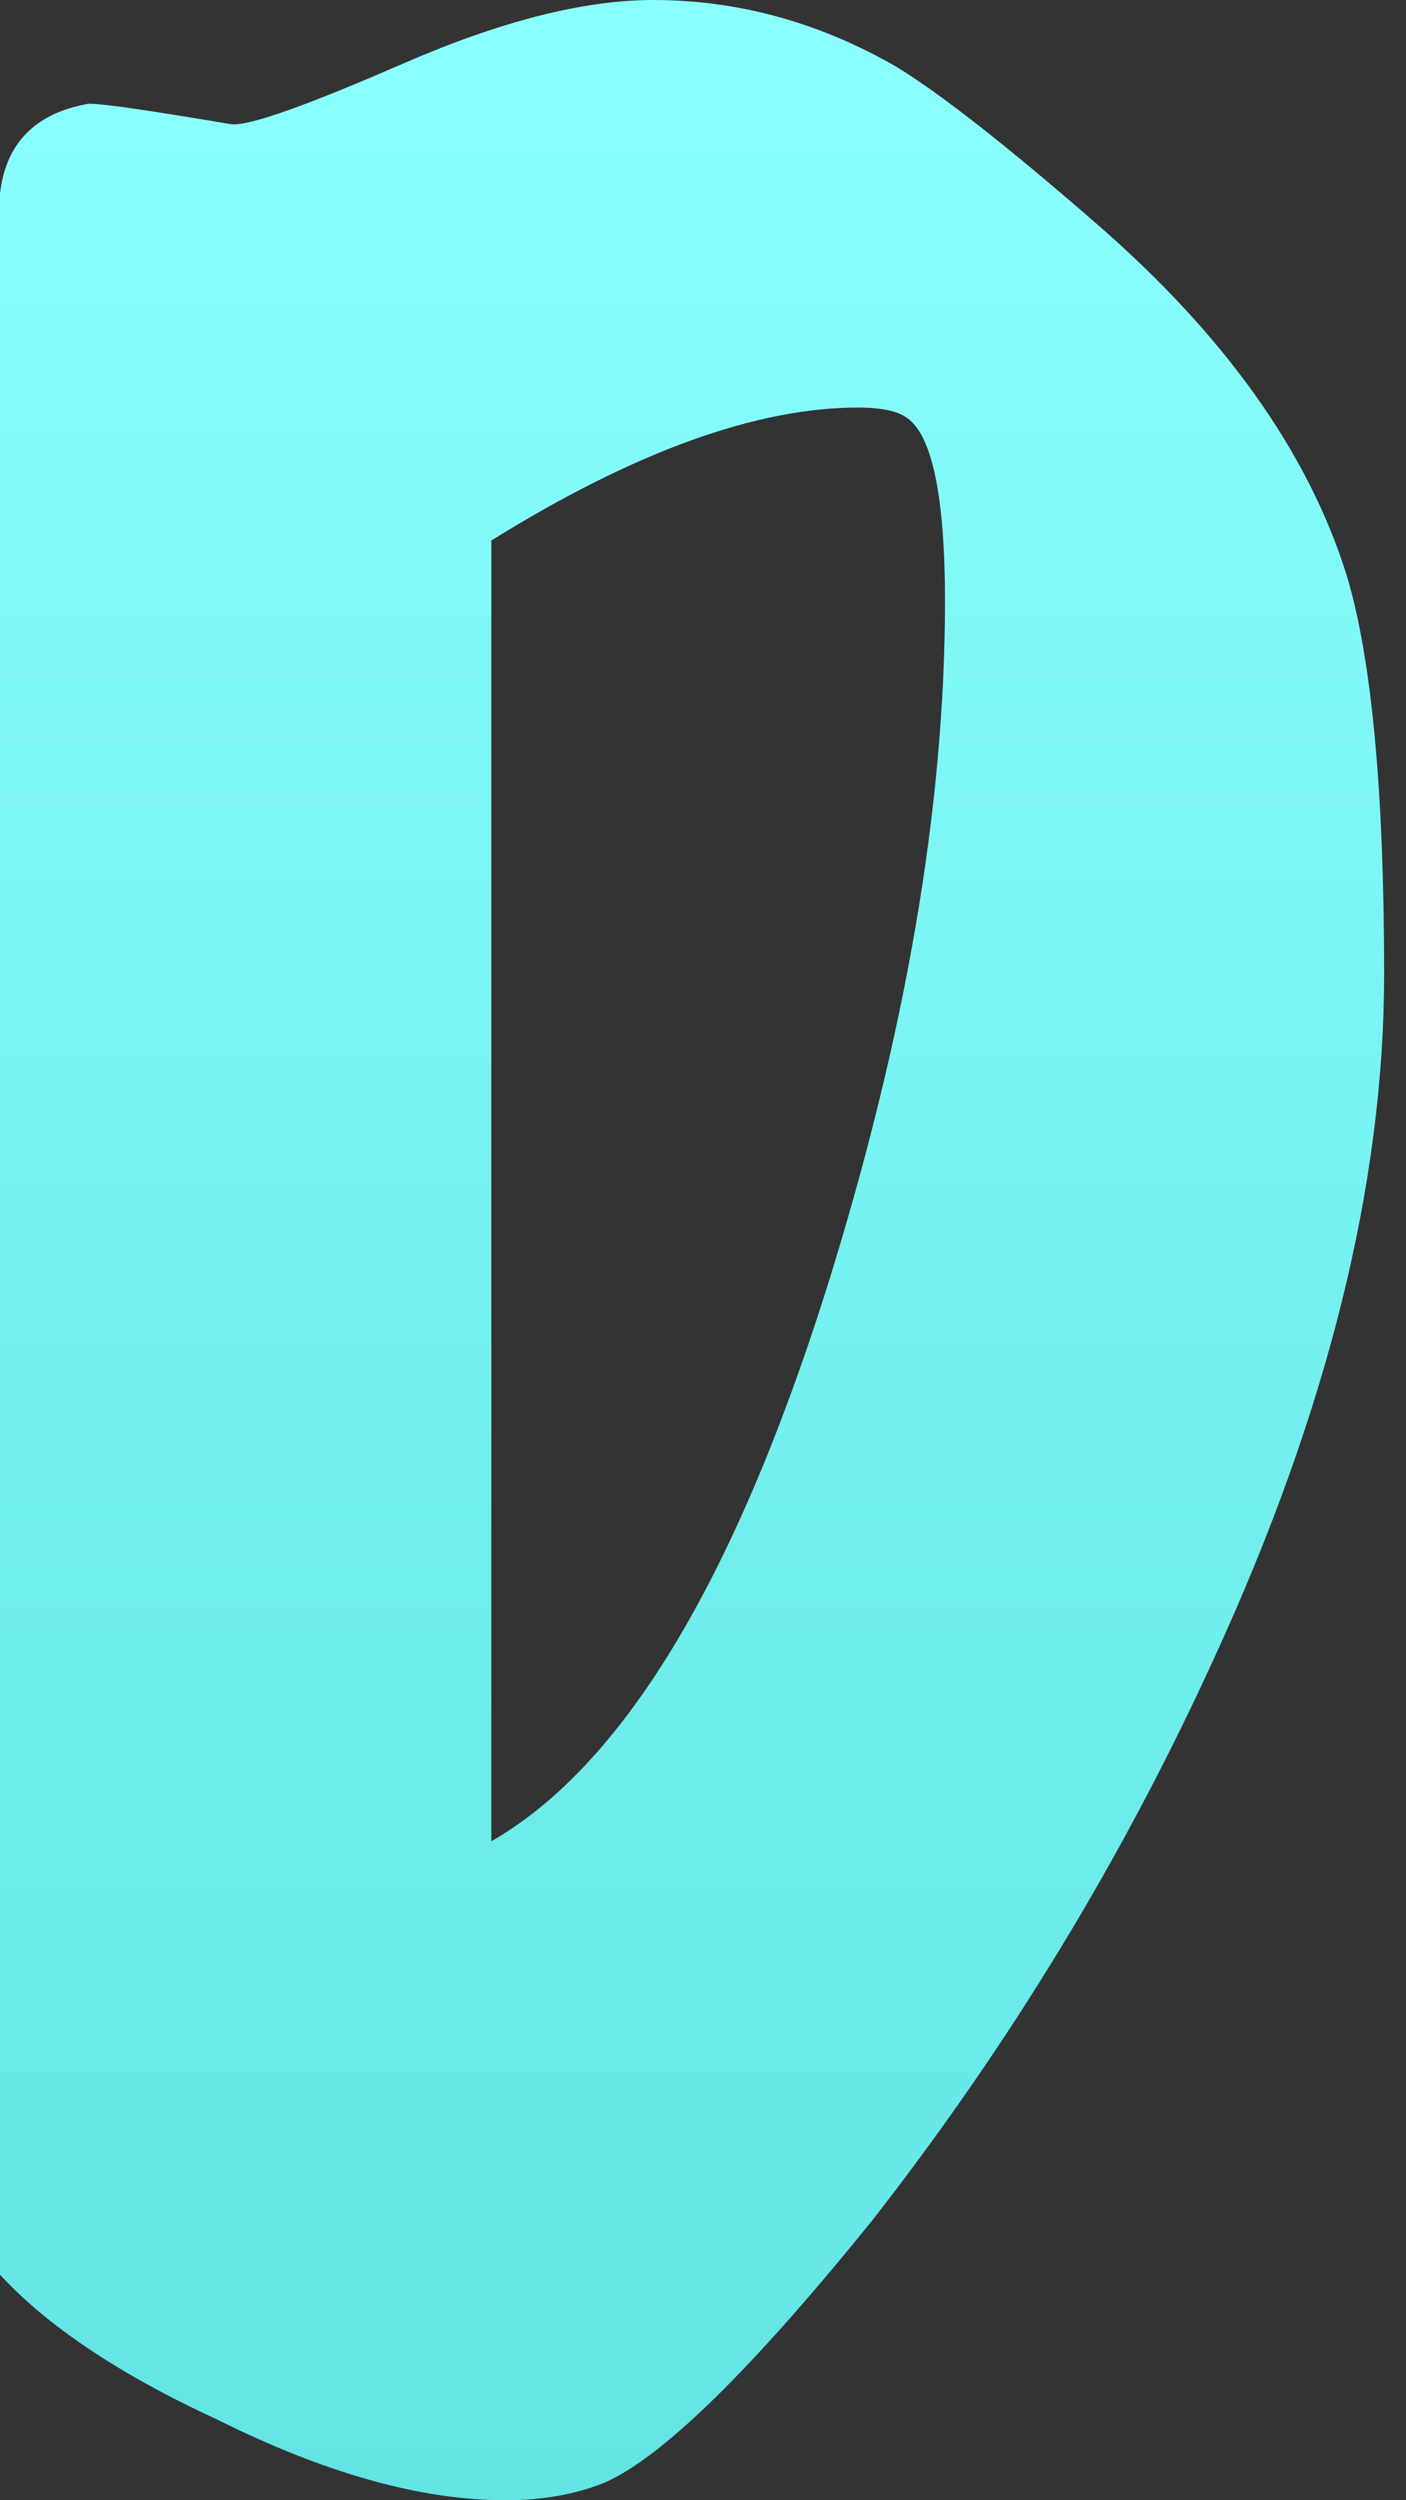 <?xml version="1.0" encoding="UTF-8"?>
<svg width="9px" height="16px" viewBox="0 0 9 16" version="1.1" xmlns="http://www.w3.org/2000/svg" xmlns:xlink="http://www.w3.org/1999/xlink">
    <rect x="0" y="0" width="9" height="16" fill="#333333" stroke="none"/>
    <!-- Generator: Sketch 52.1 (67048) - http://www.bohemiancoding.com/sketch -->
    <title>D</title>
    <desc>Created with Sketch.</desc>
    <defs>
        <linearGradient x1="50%" y1="0%" x2="50%" y2="100%" id="linearGradient-1">
            <stop stop-color="#8AFFFF" offset="0%"></stop>
            <stop stop-color="#63E4E4" offset="100%"></stop>
        </linearGradient>
    </defs>
    <g id="V1.2" stroke="none" stroke-width="1" fill="none" fill-rule="evenodd">
        <g id="2.4.4-学生答题" transform="translate(-1466, -830)" fill="url(#linearGradient-1)">
            <path d="M1474.86,836.234 C1474.86,837.578 1474.496,839.039 1473.769,840.617 C1473.189,841.887 1472.462,843.084 1471.586,844.206 C1470.809,845.168 1470.236,845.729 1469.866,845.889 C1469.681,845.963 1469.471,846 1469.237,846 C1468.694,846 1468.078,845.827 1467.387,845.482 C1466.771,845.198 1466.308,844.89 1466,844.557 L1466,831.239 C1466.037,830.919 1466.222,830.728 1466.555,830.666 C1466.592,830.654 1466.9,830.697 1467.48,830.795 C1467.591,830.808 1467.958,830.678 1468.58,830.407 C1469.203,830.136 1469.736,830 1470.18,830 C1470.723,830 1471.241,830.142 1471.734,830.425 C1472.018,830.598 1472.443,830.931 1473.01,831.424 C1473.837,832.14 1474.373,832.892 1474.62,833.681 C1474.78,834.211 1474.86,835.062 1474.86,836.234 Z M1471.79,832.664 C1471.728,832.627 1471.629,832.608 1471.494,832.608 C1470.84,832.608 1470.057,832.892 1469.145,833.459 L1469.145,841.783 C1469.983,841.302 1470.698,840.124 1471.29,838.25 C1471.796,836.634 1472.049,835.167 1472.049,833.847 C1472.049,833.157 1471.962,832.762 1471.79,832.664 Z" id="D"></path>
        </g>
    </g>
</svg>